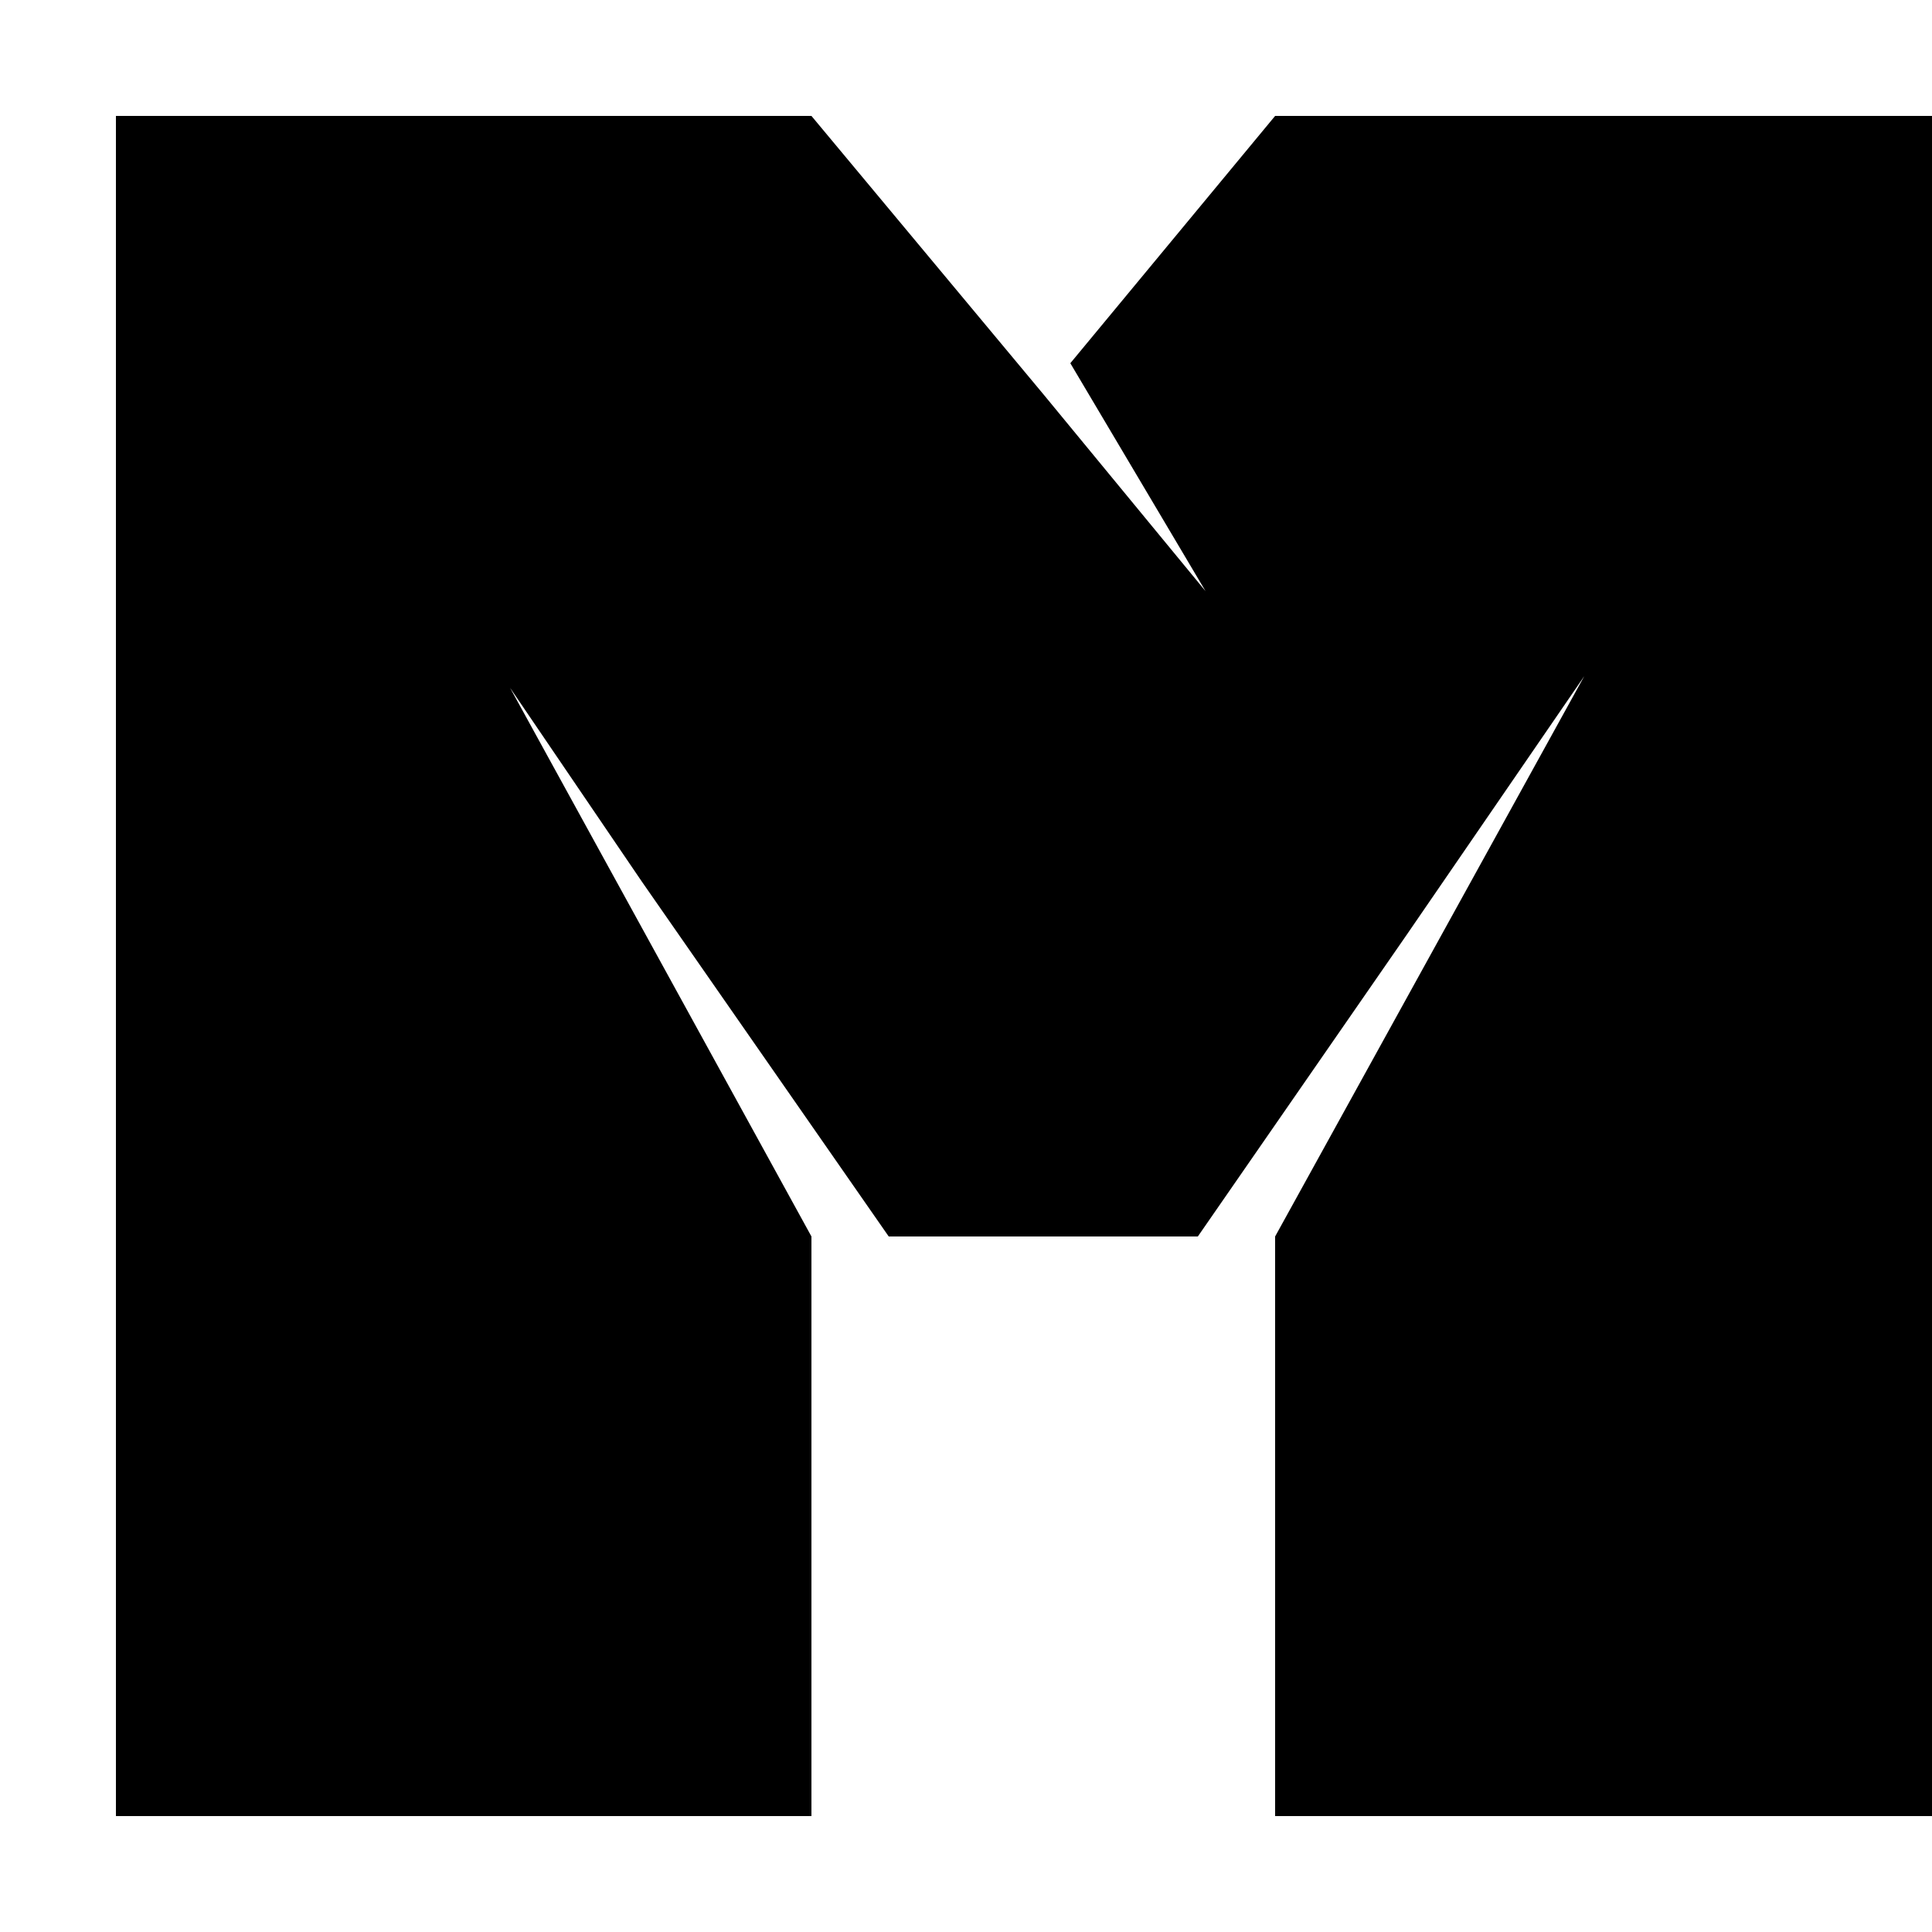 <svg xmlns="http://www.w3.org/2000/svg" viewBox="0 0 50 50">
<polygon points="49,3 33,3 27.7,9.4 31.2,15.3 27,10.2 27,10.2 21,3 5,3 3,3 3,47 21,47 21,32 13.2,17.8 16.6,22.8 16.6,22.8 23,32 31,32 36.4,24.2 41,17.5 33,32 33,47 51,47 51,3 "/>
</svg>
